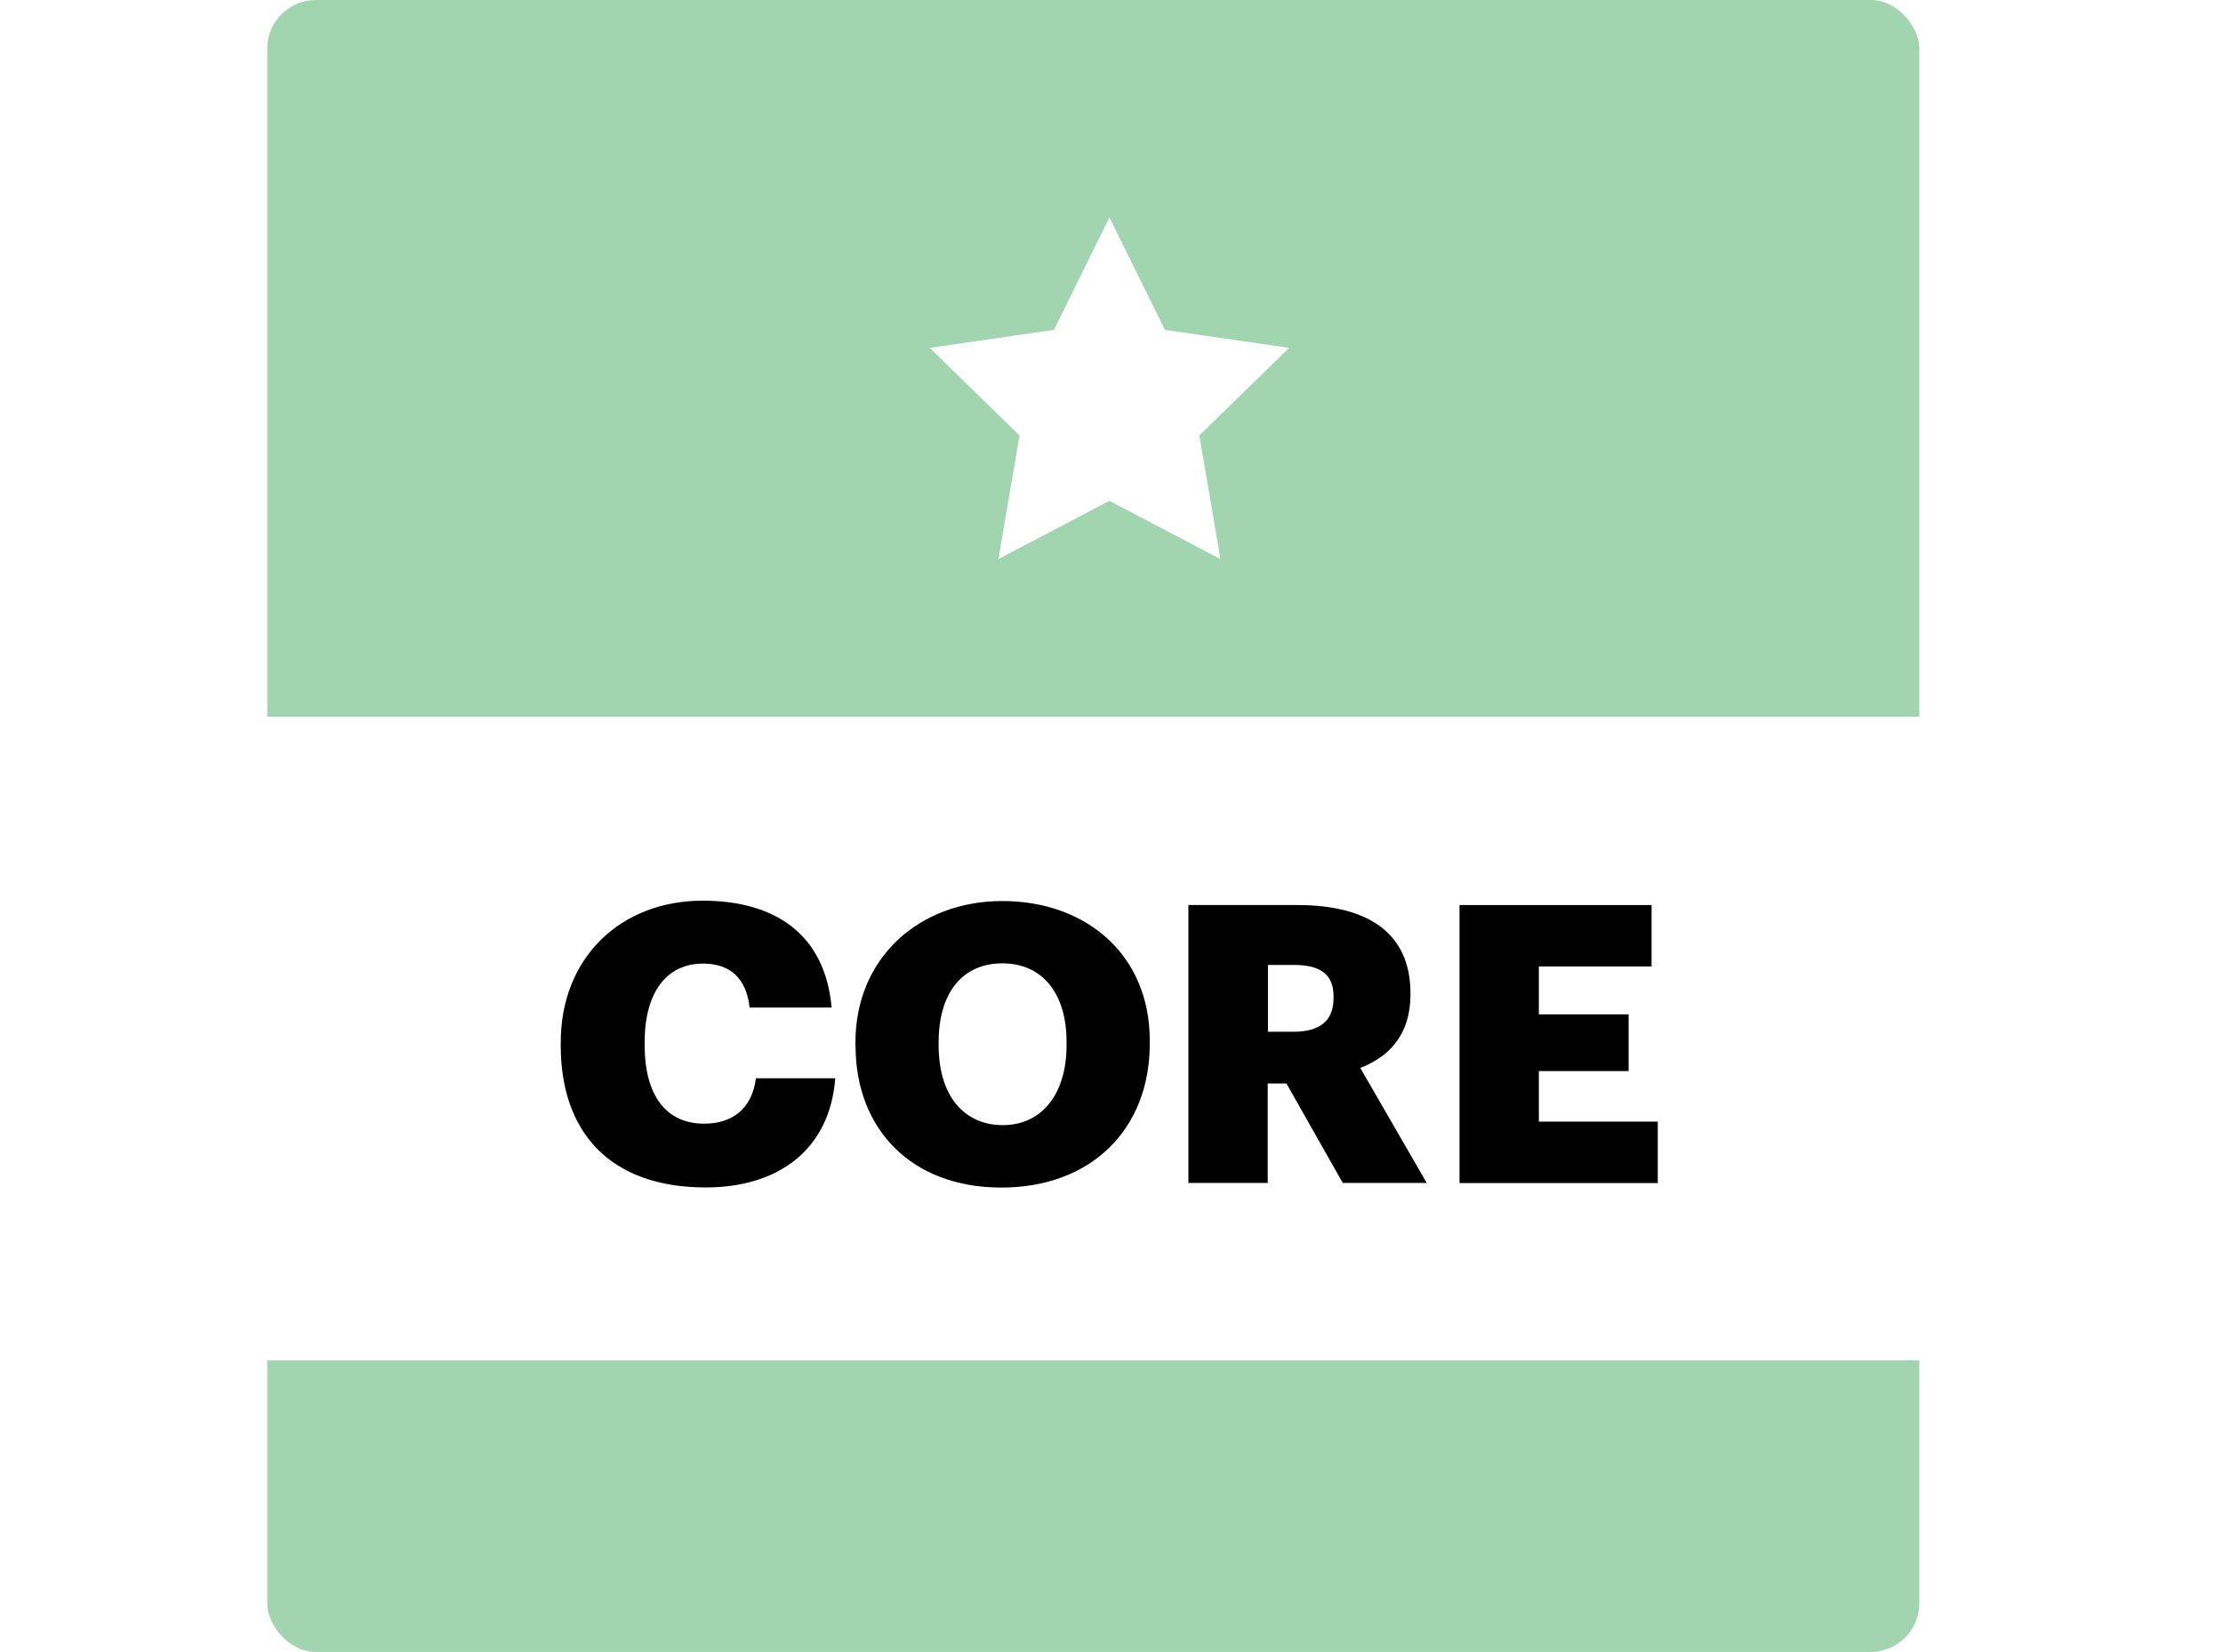 <?xml version="1.0" encoding="UTF-8"?>
<svg id="Layer_1" data-name="Layer 1" xmlns="http://www.w3.org/2000/svg" xmlns:xlink="http://www.w3.org/1999/xlink" viewBox="0 0 183 136">
  <defs>
    <style>
      .cls-1 {
        fill: #fff;
      }

      .cls-2 {
        fill: #a1d5af;
      }

      .cls-3 {
        filter: url(#drop-shadow-1);
      }

      .cls-4 {
        isolation: isolate;
      }
    </style>
    <filter id="drop-shadow-1" filterUnits="userSpaceOnUse">
      <feOffset dx="0" dy="0"/>
      <feGaussianBlur result="blur" stdDeviation="10"/>
      <feFlood flood-color="#231f20" flood-opacity=".2"/>
      <feComposite in2="blur" operator="in"/>
      <feComposite in="SourceGraphic"/>
    </filter>
  </defs>
  <g id="Rectangle_31" data-name="Rectangle 31">
    <rect class="cls-2" x="22" width="136" height="136" rx="4" ry="4"/>
  </g>
  <g class="cls-3">
    <rect id="Rectangle_30-2" data-name="Rectangle 30-2" class="cls-1" y="59" width="183" height="53"/>
  </g>
  <path id="Path_58" data-name="Path 58" class="cls-1" d="m91.33,17.9l4.57,9.26,10.22,1.48-7.39,7.21,1.74,10.18-9.14-4.8-9.14,4.8,1.74-10.18-7.39-7.21,10.22-1.48,4.57-9.26Z"/>
  <g id="CORE" class="cls-4">
    <g class="cls-4">
      <path d="m46.16,86.09v-.26c0-7.04,4.99-11.68,11.68-11.68,5.95,0,10.08,2.75,10.62,8.8h-6.75c-.26-2.34-1.54-3.62-3.84-3.62-2.94,0-4.8,2.3-4.8,6.46v.26c0,4.13,1.76,6.46,4.9,6.46,2.3,0,3.94-1.22,4.26-3.74h6.53c-.45,5.92-4.74,8.99-10.66,8.99-8,0-11.94-4.67-11.94-11.68Z"/>
      <path d="m70.42,86.09v-.26c0-6.98,5.25-11.65,12.1-11.65s12.13,4.38,12.13,11.49v.26c0,7.04-4.83,11.84-12.22,11.84s-12-4.8-12-11.68Zm17.38-.06v-.26c0-4.06-2.05-6.46-5.28-6.46s-5.25,2.34-5.25,6.5v.26c0,4.16,2.11,6.56,5.28,6.56s5.25-2.5,5.25-6.59Z"/>
      <path d="m97.84,74.51h8.96c5.98,0,9.31,2.43,9.31,7.26v.13c0,3.26-1.73,5.09-4.13,6.02l5.47,9.47h-6.91l-4.64-8.19h-1.54v8.19h-6.53v-22.88Zm8.64,10.43c2.21,0,3.3-.93,3.3-2.78v-.13c0-1.86-1.15-2.59-3.26-2.59h-2.14v5.5h2.11Z"/>
      <path d="m120.15,74.51h15.81v5.06h-9.28v3.94h7.39v4.67h-7.39v4.16h9.79v5.06h-16.32v-22.88Z"/>
    </g>
  </g>
</svg>